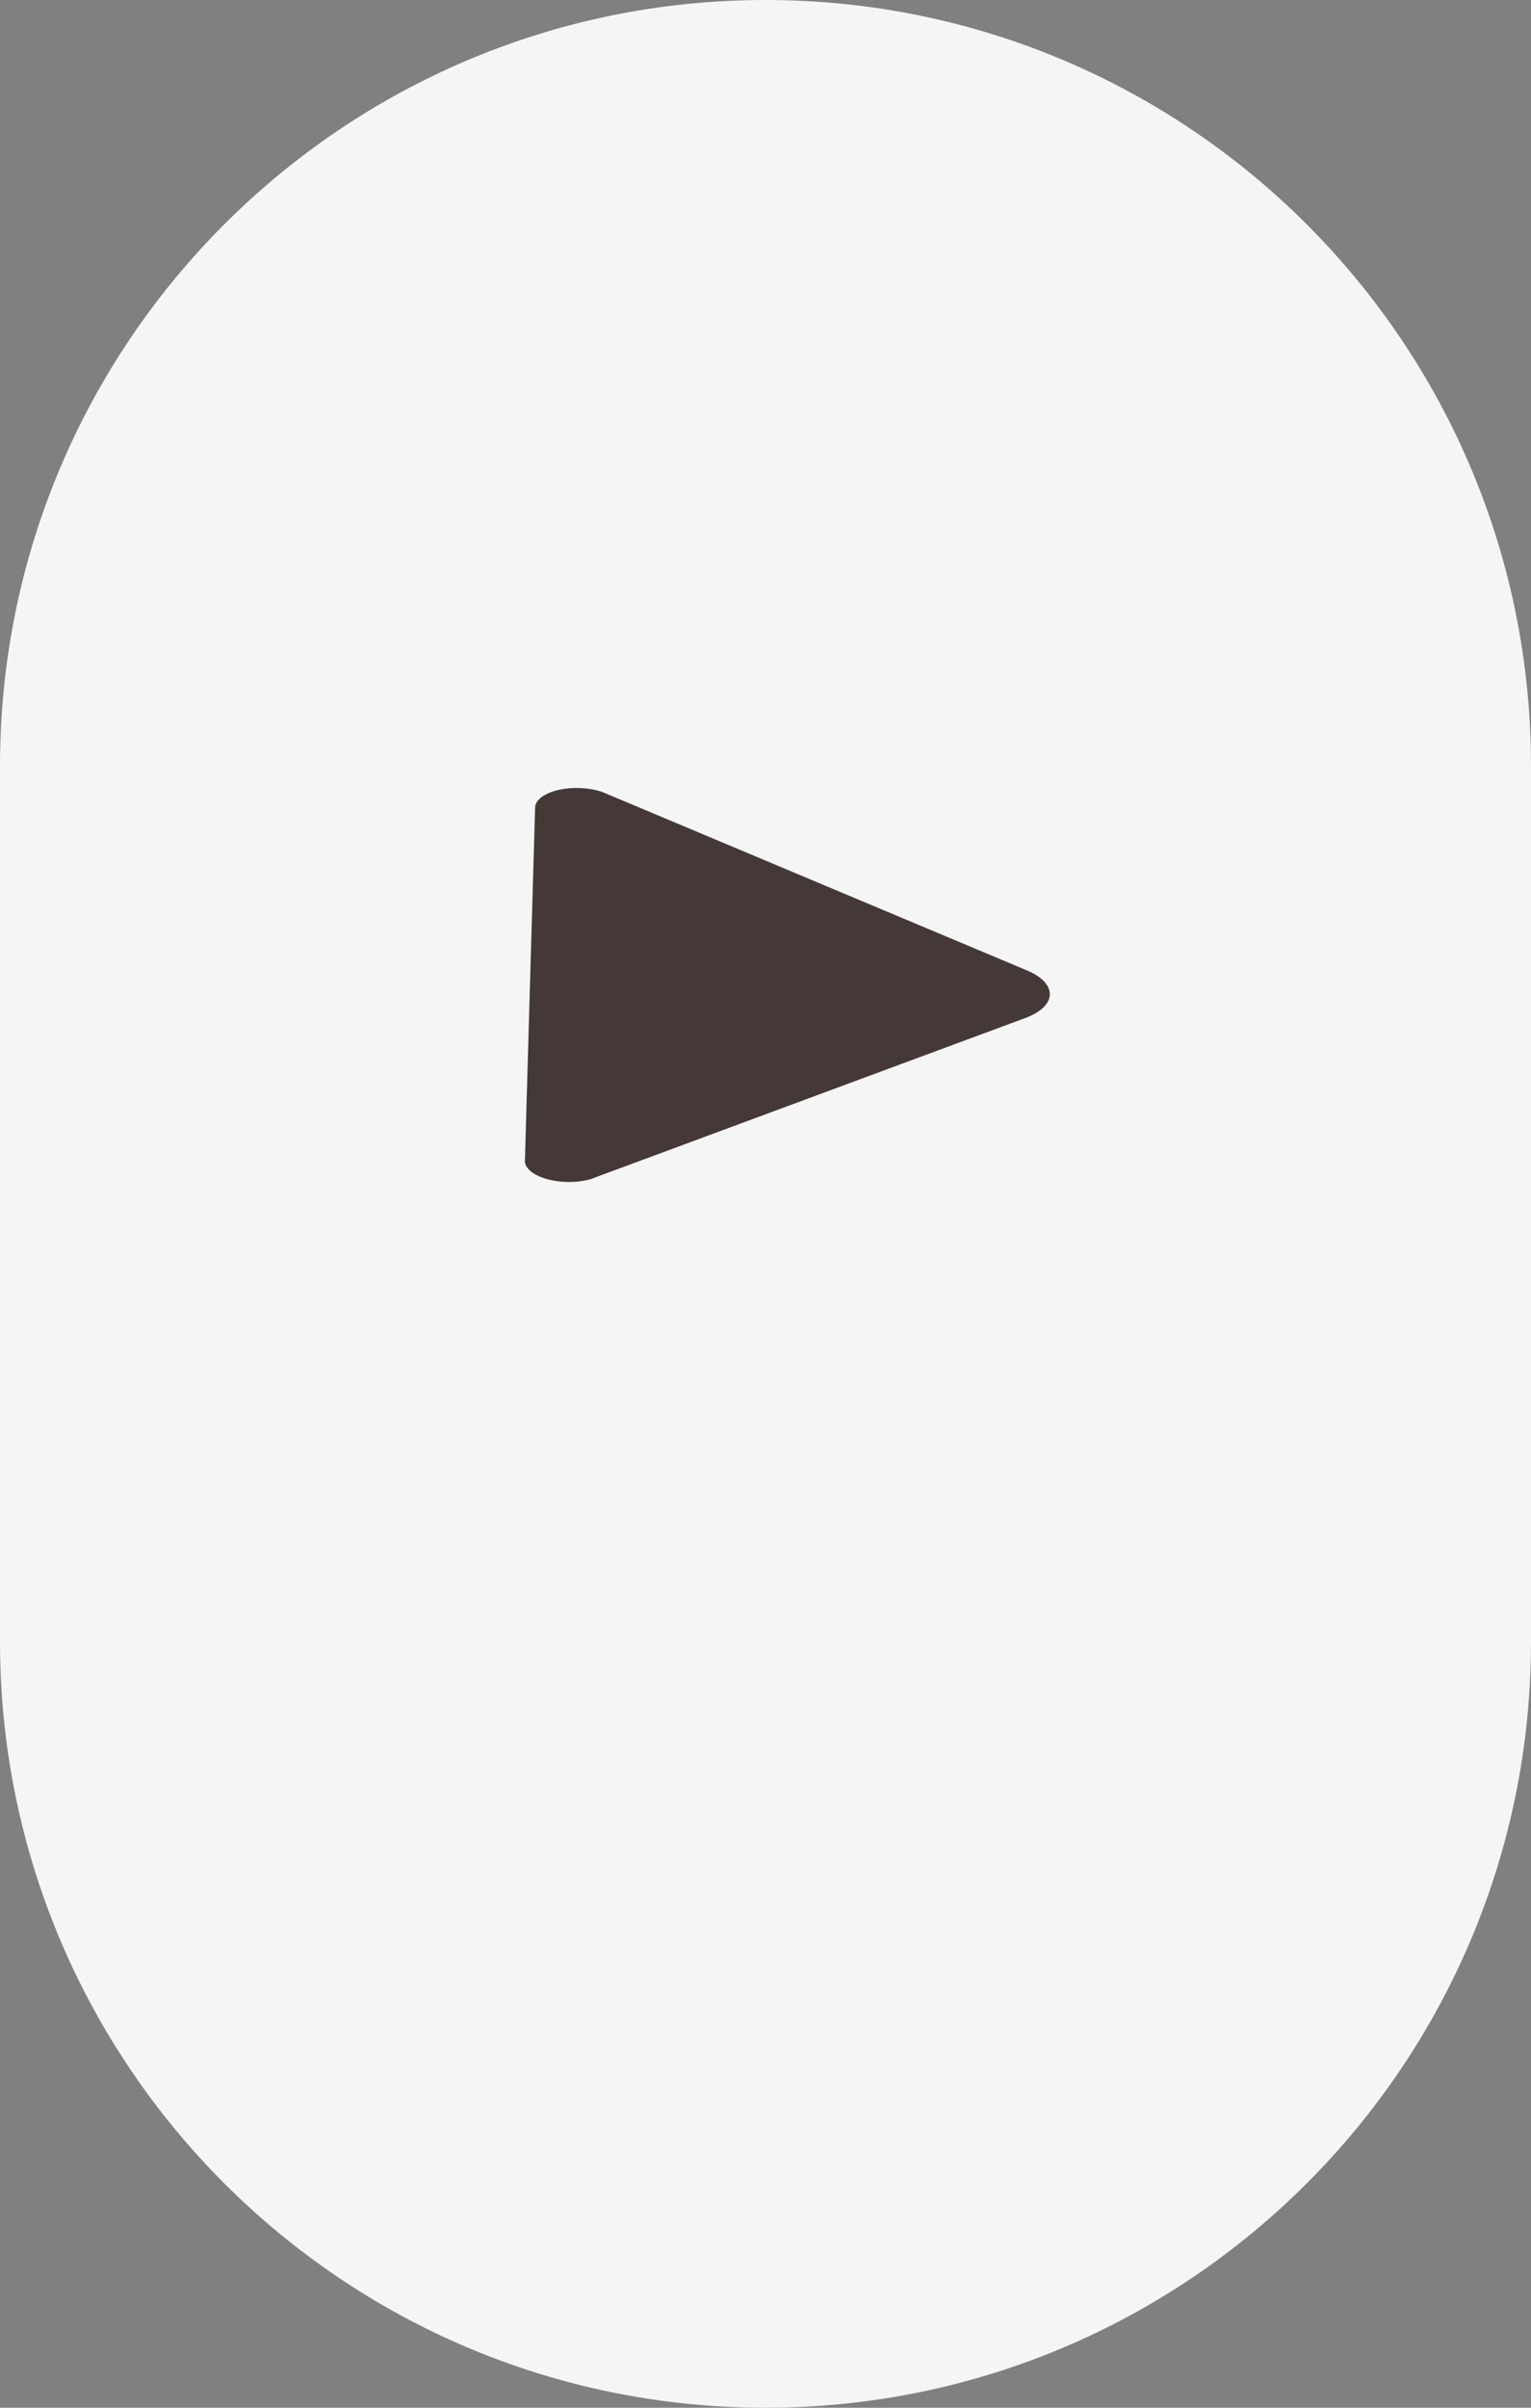 <svg width="35" height="55" viewBox="0 0 35 55" fill="none" xmlns="http://www.w3.org/2000/svg">
<rect x="0" y="0" width="35" height="55" fill="#808080" stroke="none"/>
<path d="M0 17.5C0 7.835 7.835 0 17.5 0C27.165 0 35 7.835 35 17.5V37.5C35 47.165 27.165 55 17.5 55C7.835 55 0 47.165 0 37.5V17.5Z" fill="#F5F5F5"/>
<path d="M13.773 18.093L13.902 18.147L23.483 22.17C23.807 22.306 24.006 22.504 24 22.721C23.994 22.937 23.777 23.127 23.452 23.25L13.669 26.873L13.506 26.935C13.35 26.979 13.163 27.004 12.965 27C12.426 26.988 11.993 26.771 12 26.513L12.116 22.48L12.233 18.447C12.24 18.189 12.686 17.989 13.225 18C13.429 18.005 13.62 18.04 13.773 18.093Z" fill="#453938"/>
</svg>

